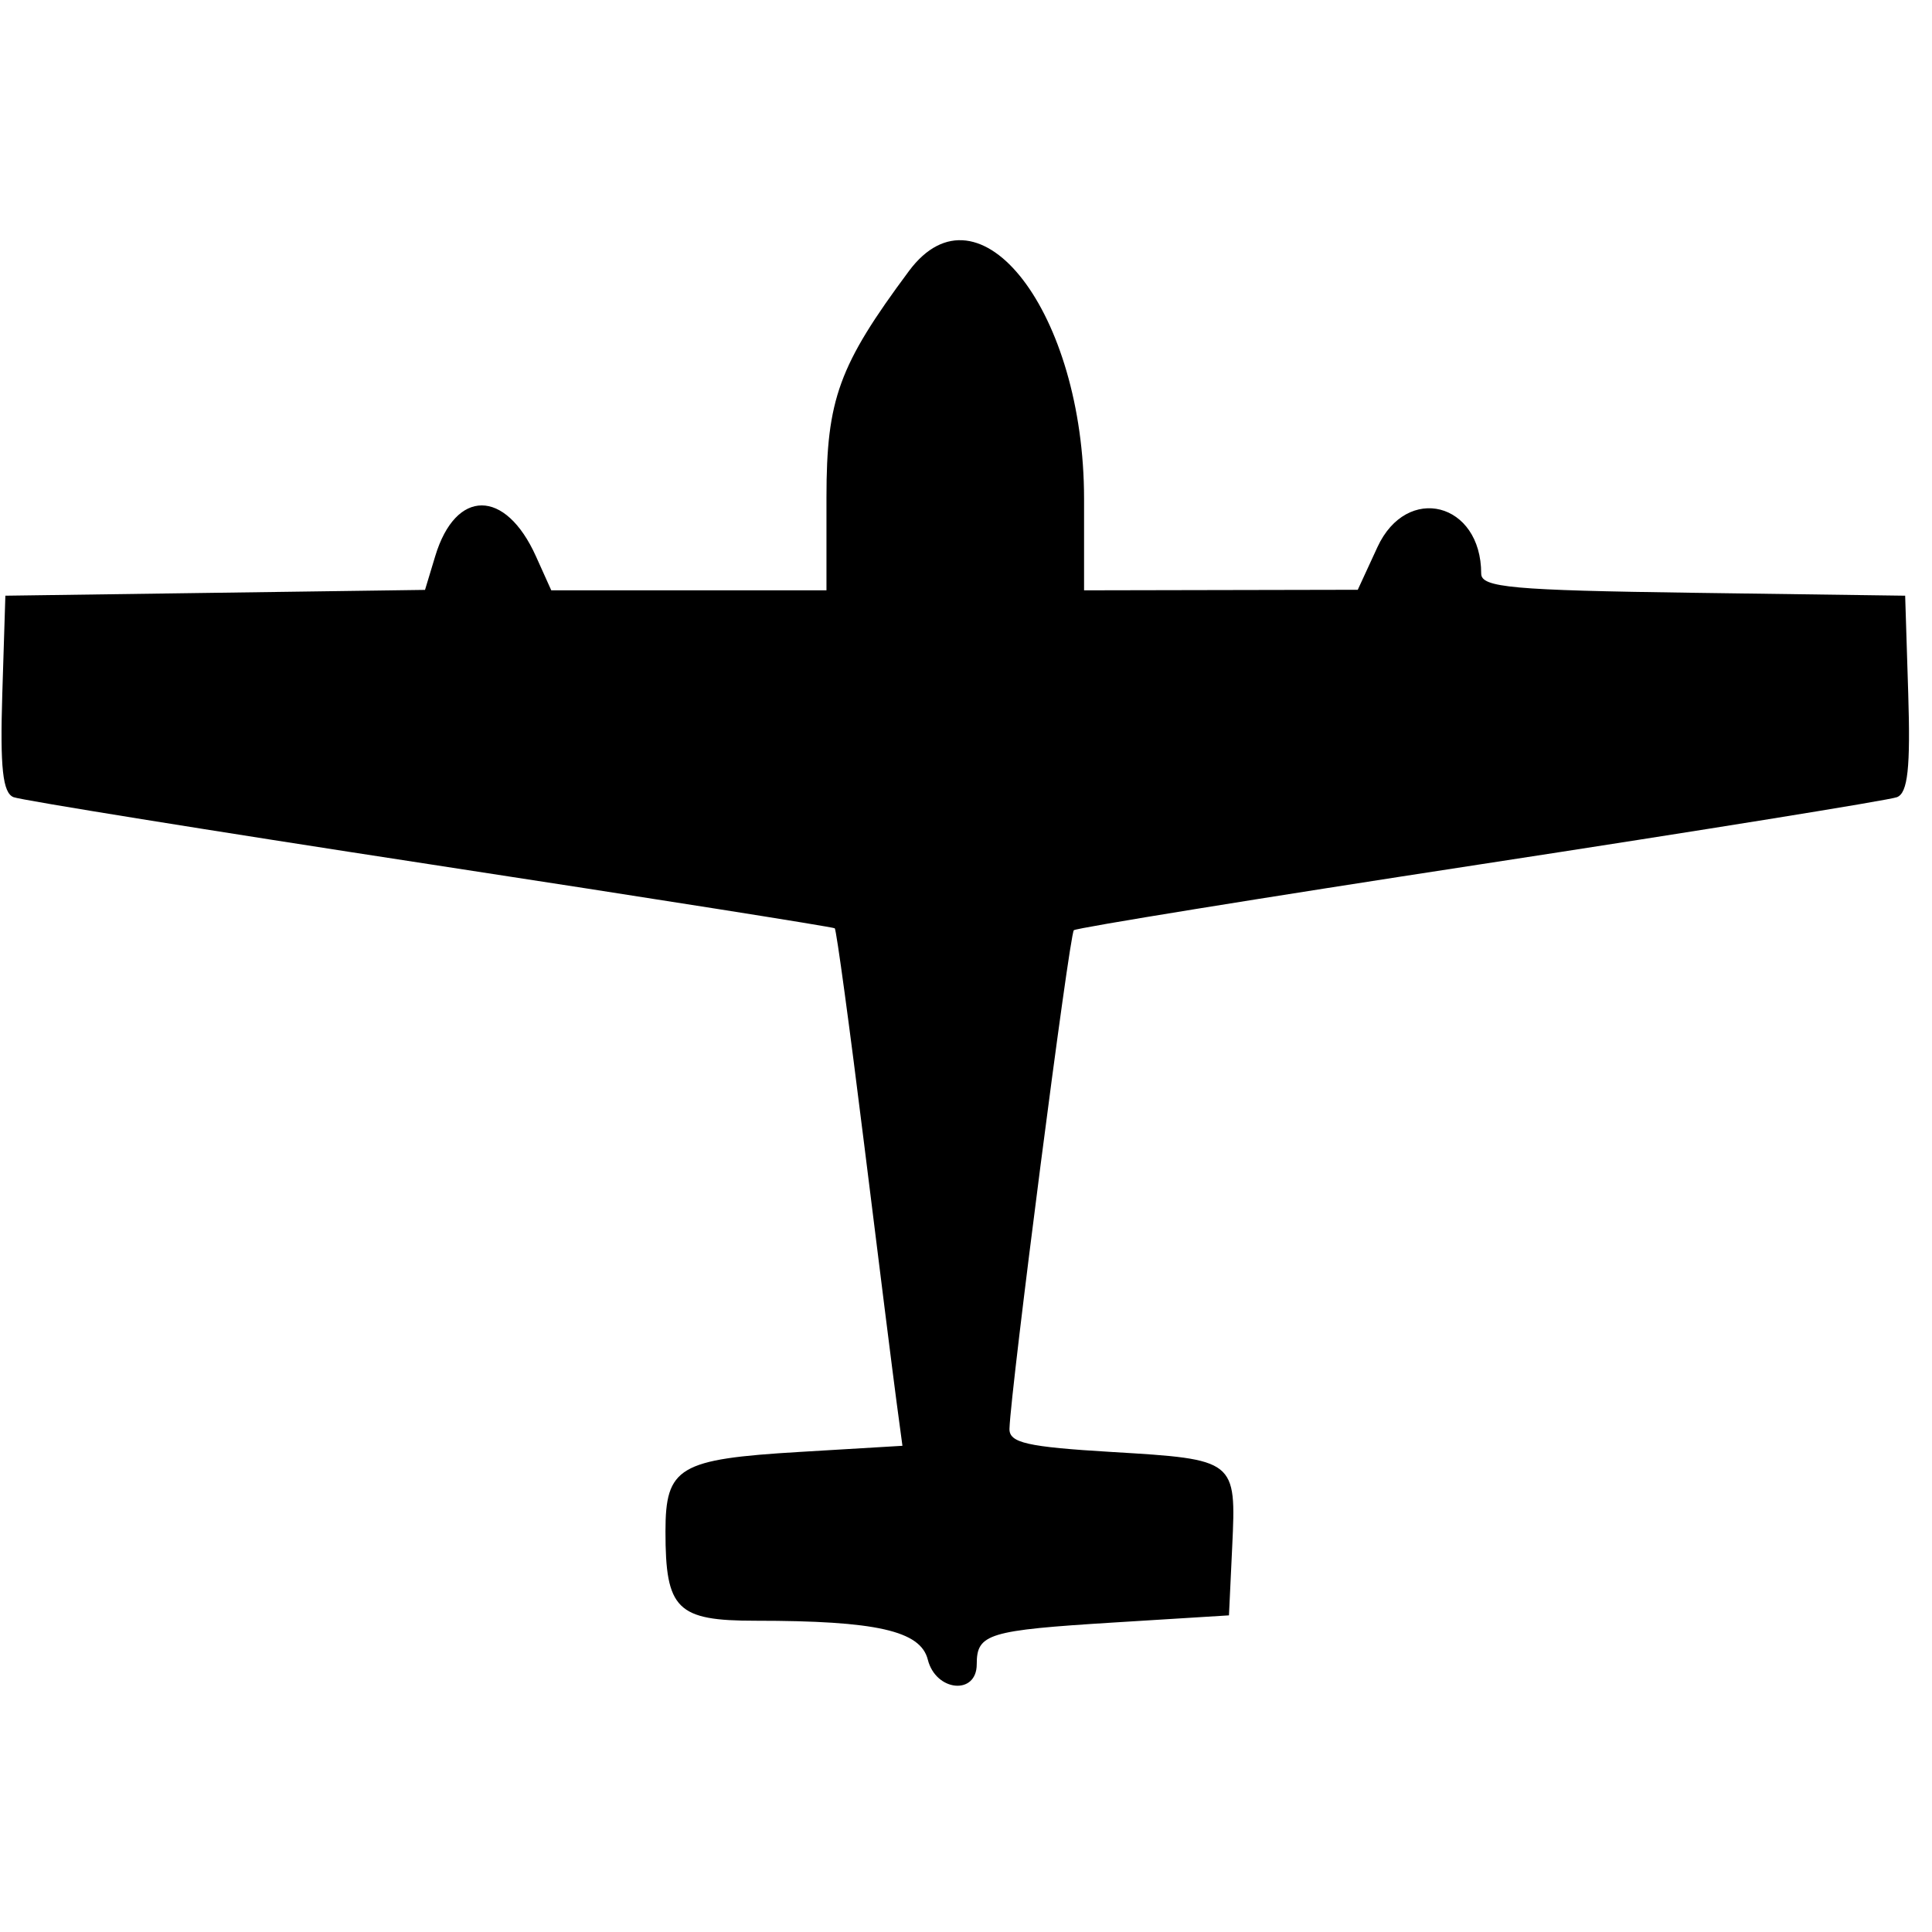 <svg id="svg" xmlns="http://www.w3.org/2000/svg" xmlns:xlink="http://www.w3.org/1999/xlink" width="400" height="400" viewBox="0, 0, 400,400"><g id="svgg"><path id="path0" d="M188.191 56.111 C 173.677 75.637,171.111 82.677,171.111 102.973 L 171.111 122.222 142.623 122.222 L 114.135 122.222 110.957 115.167 C 104.636 101.141,94.347 101.129,90.109 115.143 L 87.995 122.131 44.553 122.732 L 1.111 123.333 0.476 143.620 C -0.005 158.965,0.564 164.186,2.813 165.048 C 4.447 165.675,43.233 171.927,89.003 178.942 C 134.774 185.956,172.495 191.919,172.829 192.194 C 173.162 192.469,175.901 212.588,178.915 236.903 C 181.929 261.217,184.945 285.212,185.617 290.224 L 186.840 299.337 165.520 300.609 C 140.536 302.099,137.778 303.737,137.778 317.085 C 137.778 333.225,140.132 335.556,156.435 335.556 C 181.415 335.556,190.592 337.629,192.094 343.612 C 193.753 350.222,202.222 351.028,202.222 344.576 C 202.222 338.240,204.528 337.538,230.655 335.919 L 254.444 334.444 255.115 320.226 C 255.963 302.220,255.875 302.150,230.283 300.623 C 212.600 299.568,208.908 298.729,209.001 295.785 C 209.264 287.470,221.410 193.414,222.327 192.594 C 222.881 192.099,260.782 185.956,306.552 178.942 C 352.322 171.927,391.108 165.675,392.743 165.048 C 394.991 164.186,395.560 158.965,395.080 143.620 L 394.444 123.333 350.556 122.731 C 313.109 122.217,306.667 121.634,306.667 118.764 C 306.667 103.988,291.278 100.057,285.183 113.276 L 281.111 122.108 252.778 122.165 L 224.444 122.222 224.444 103.284 C 224.444 64.763,202.746 36.530,188.191 56.111 " stroke="none" fill="#000000" fill-rule="evenodd"></path></g></svg>